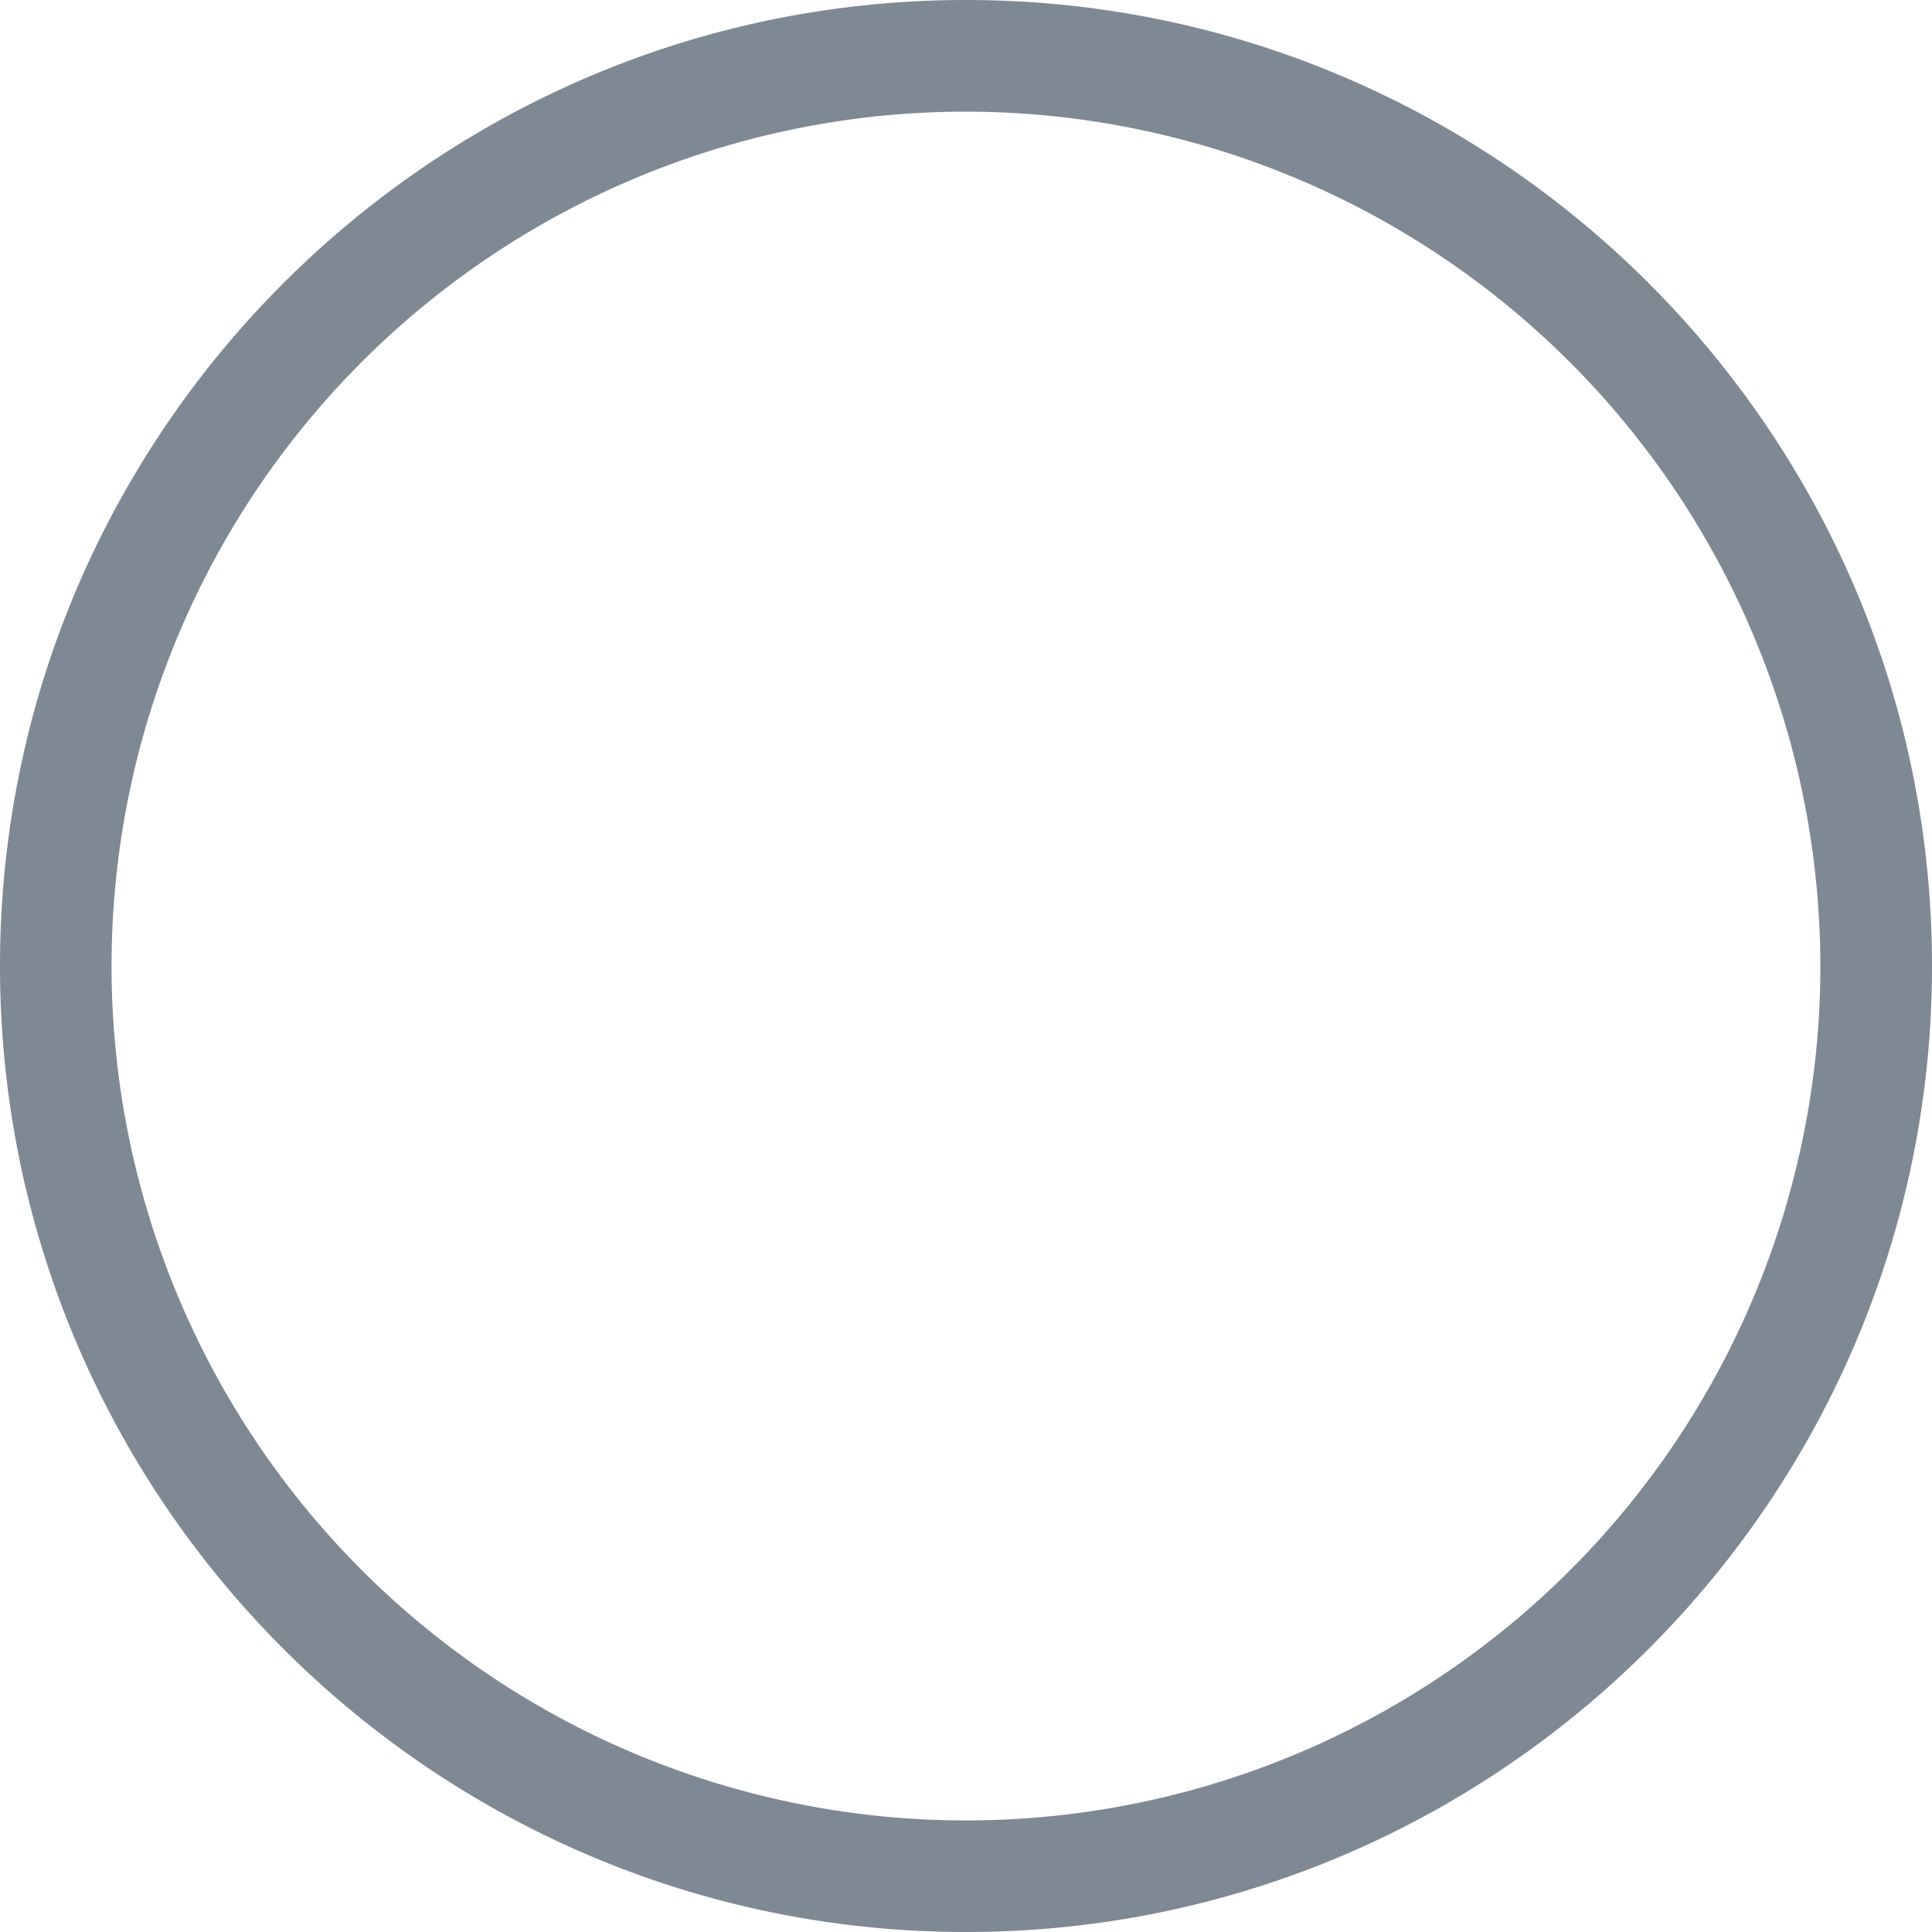 <svg xmlns="http://www.w3.org/2000/svg" viewBox="0 0 292.49 292.49"><defs><style>.cls-1{opacity:0.5;}.cls-2{fill:#001328;}</style></defs><title>CountdownCircle</title><g id="Layer_2" data-name="Layer 2"><g id="Countdown_clock" data-name="Countdown clock"><g class="cls-1"><path class="cls-2" d="M146.25,292.49C65.61,292.49,0,226.88,0,146.25S65.61,0,146.25,0,292.49,65.6,292.49,146.25,226.88,292.49,146.25,292.49Zm0-275.59A129.35,129.35,0,1,0,275.59,146.25,129.49,129.49,0,0,0,146.25,16.9Z"/></g></g></g></svg>